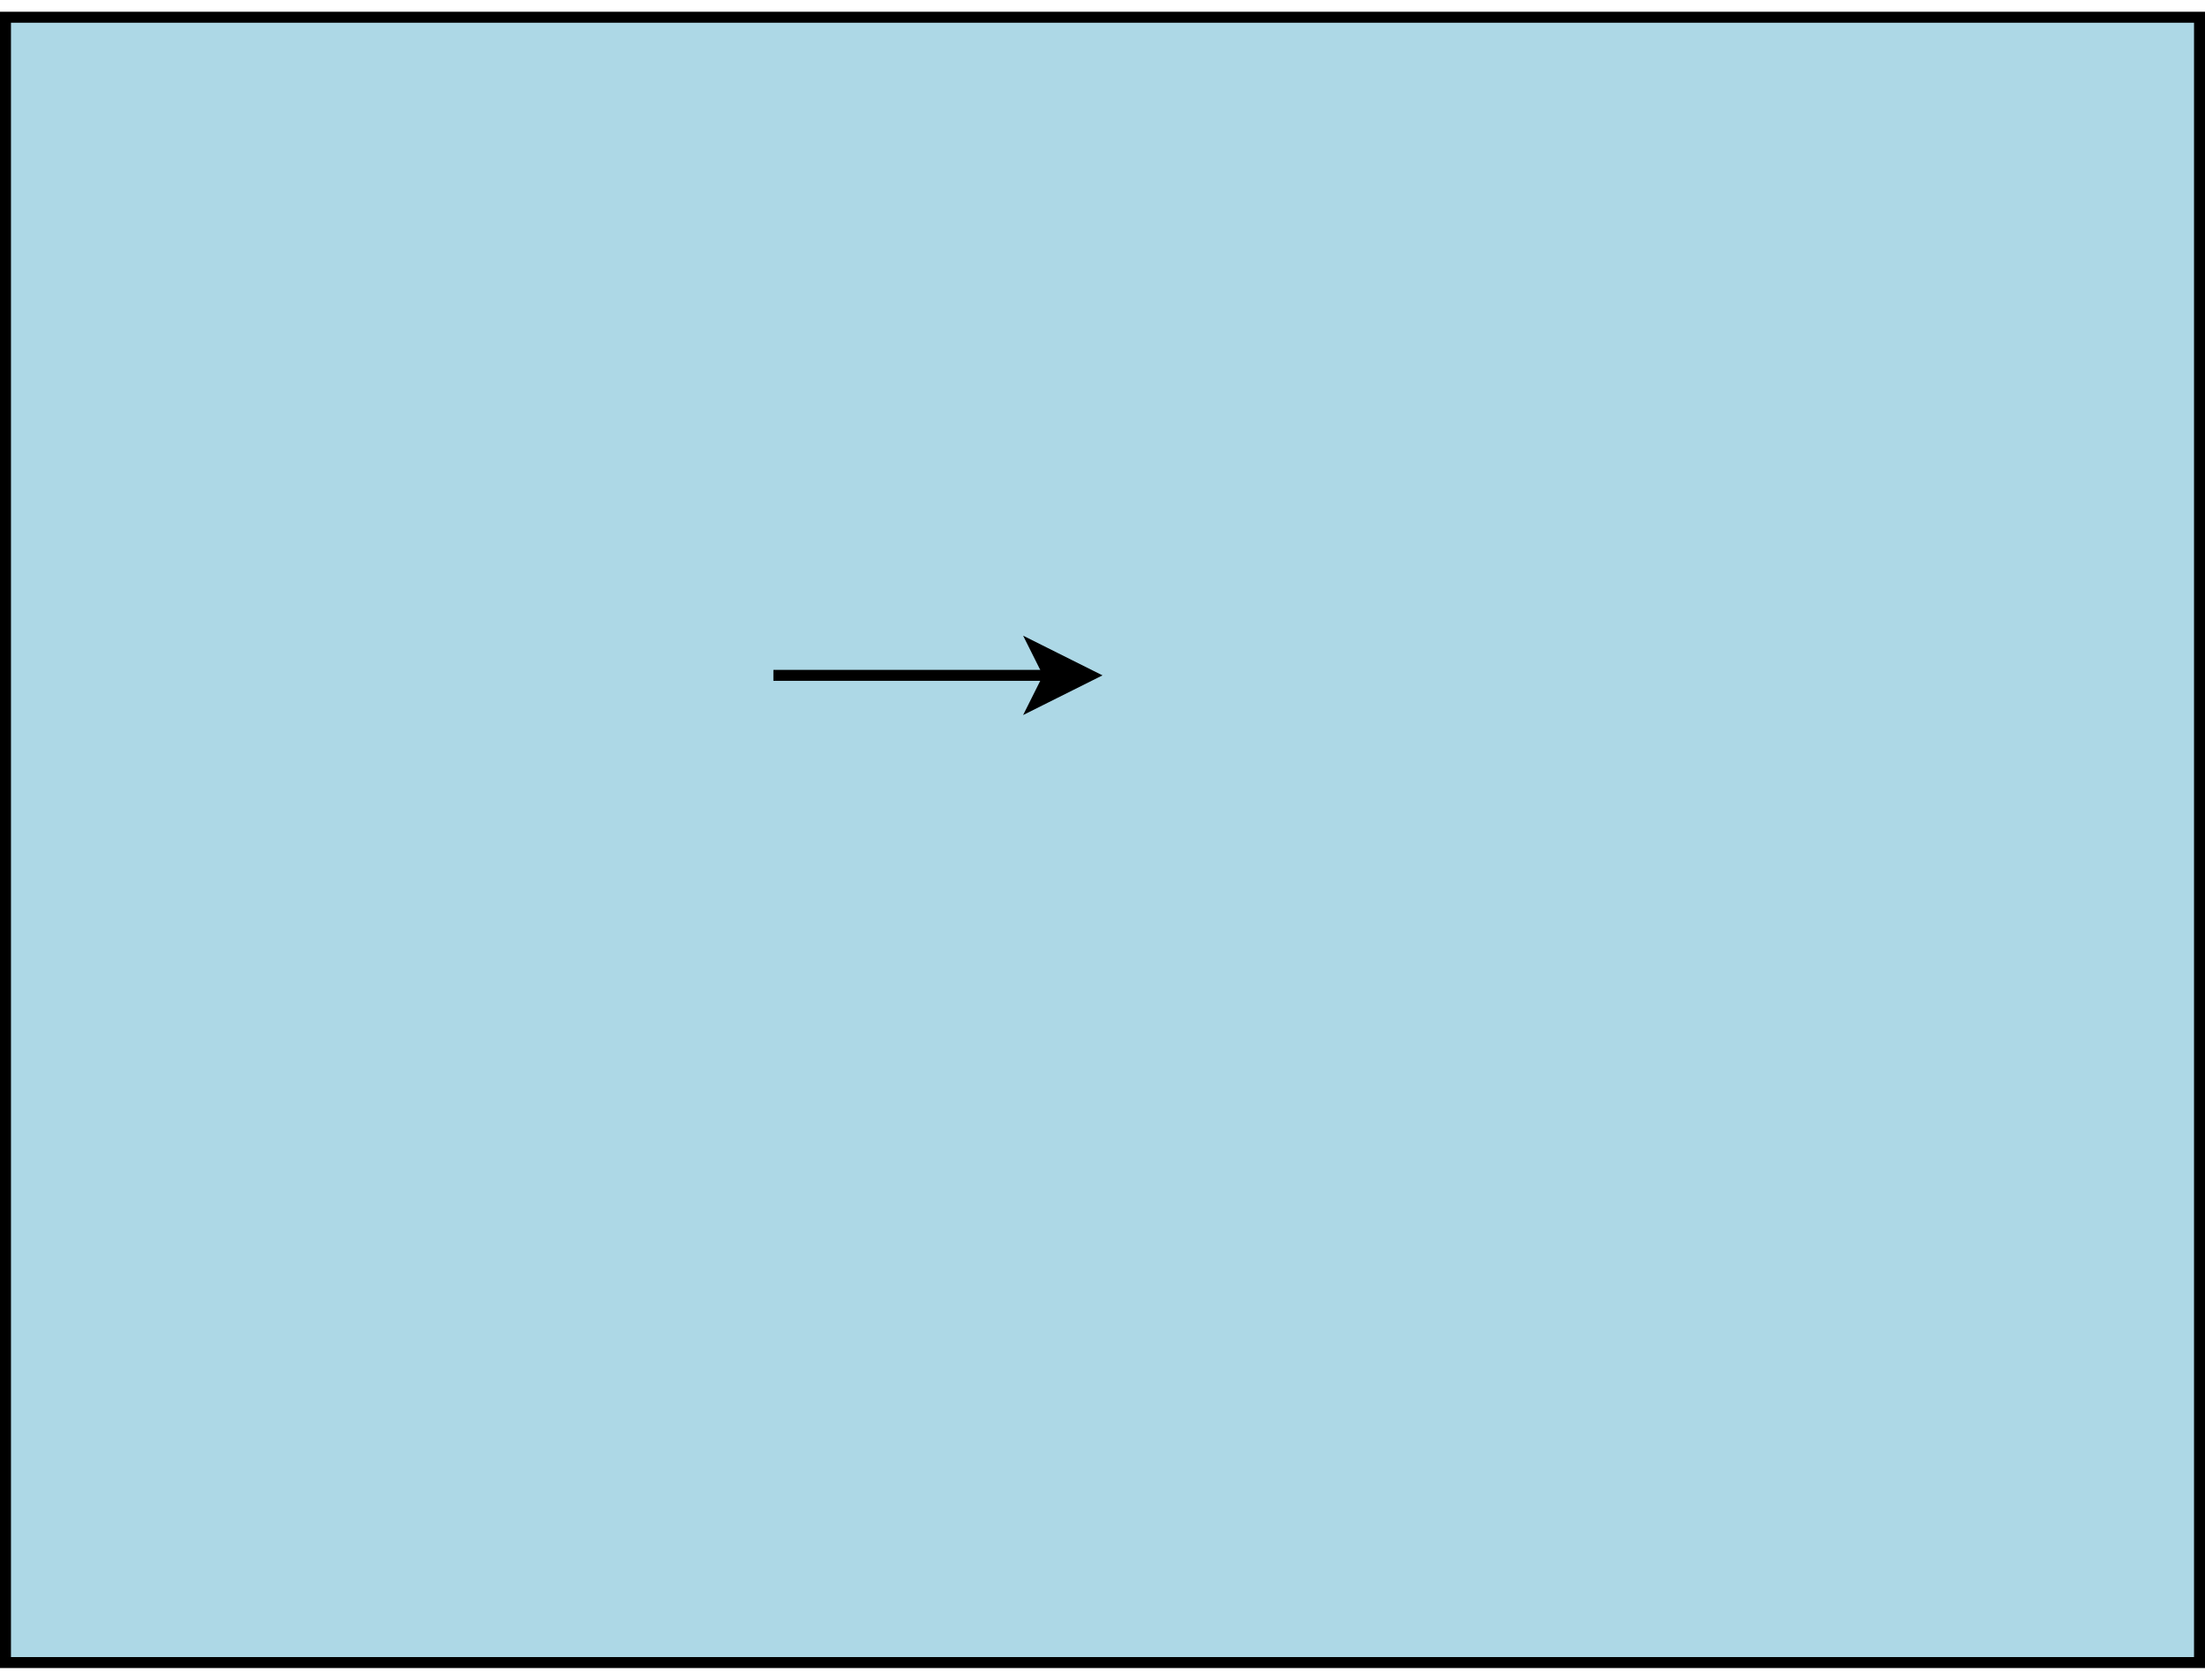 <?xml version="1.0" encoding="UTF-8" standalone="no"?>
<!DOCTYPE svg PUBLIC "-//W3C//DTD SVG 1.0//EN" "http://www.w3.org/TR/2001/PR-SVG-20010719/DTD/svg10.dtd">
<svg width="21cm" height="16cm" viewBox="399 199 402 302" xmlns="http://www.w3.org/2000/svg" xmlns:xlink="http://www.w3.org/1999/xlink">
  <defs/>
  <g id="Background"/>
  <g id="Background"/>
  <g id="Background"/>
  <g id="Background"/>
  <g id="Background"/>
  <g id="Background">
    <rect style="fill: #add8e6; fill-opacity: 1; stroke-opacity: 1; stroke-width: 2; stroke: #000000" x="400" y="200" width="400" height="300" rx="0" ry="0"/>
    <image x="460" y="280" width="80" height="80" xlink:href="ball.svg"/>
    <g>
      <line style="fill: none; stroke-opacity: 1; stroke-width: 2; stroke: #000000" x1="540" y1="320" x2="590.264" y2="320"/>
      <polygon style="fill: #000000; fill-opacity: 1; stroke-opacity: 1; stroke-width: 2; stroke: #000000" fill-rule="evenodd" points="597.764,320 587.764,325 590.264,320 587.764,315 "/>
    </g>
  </g>
</svg>
